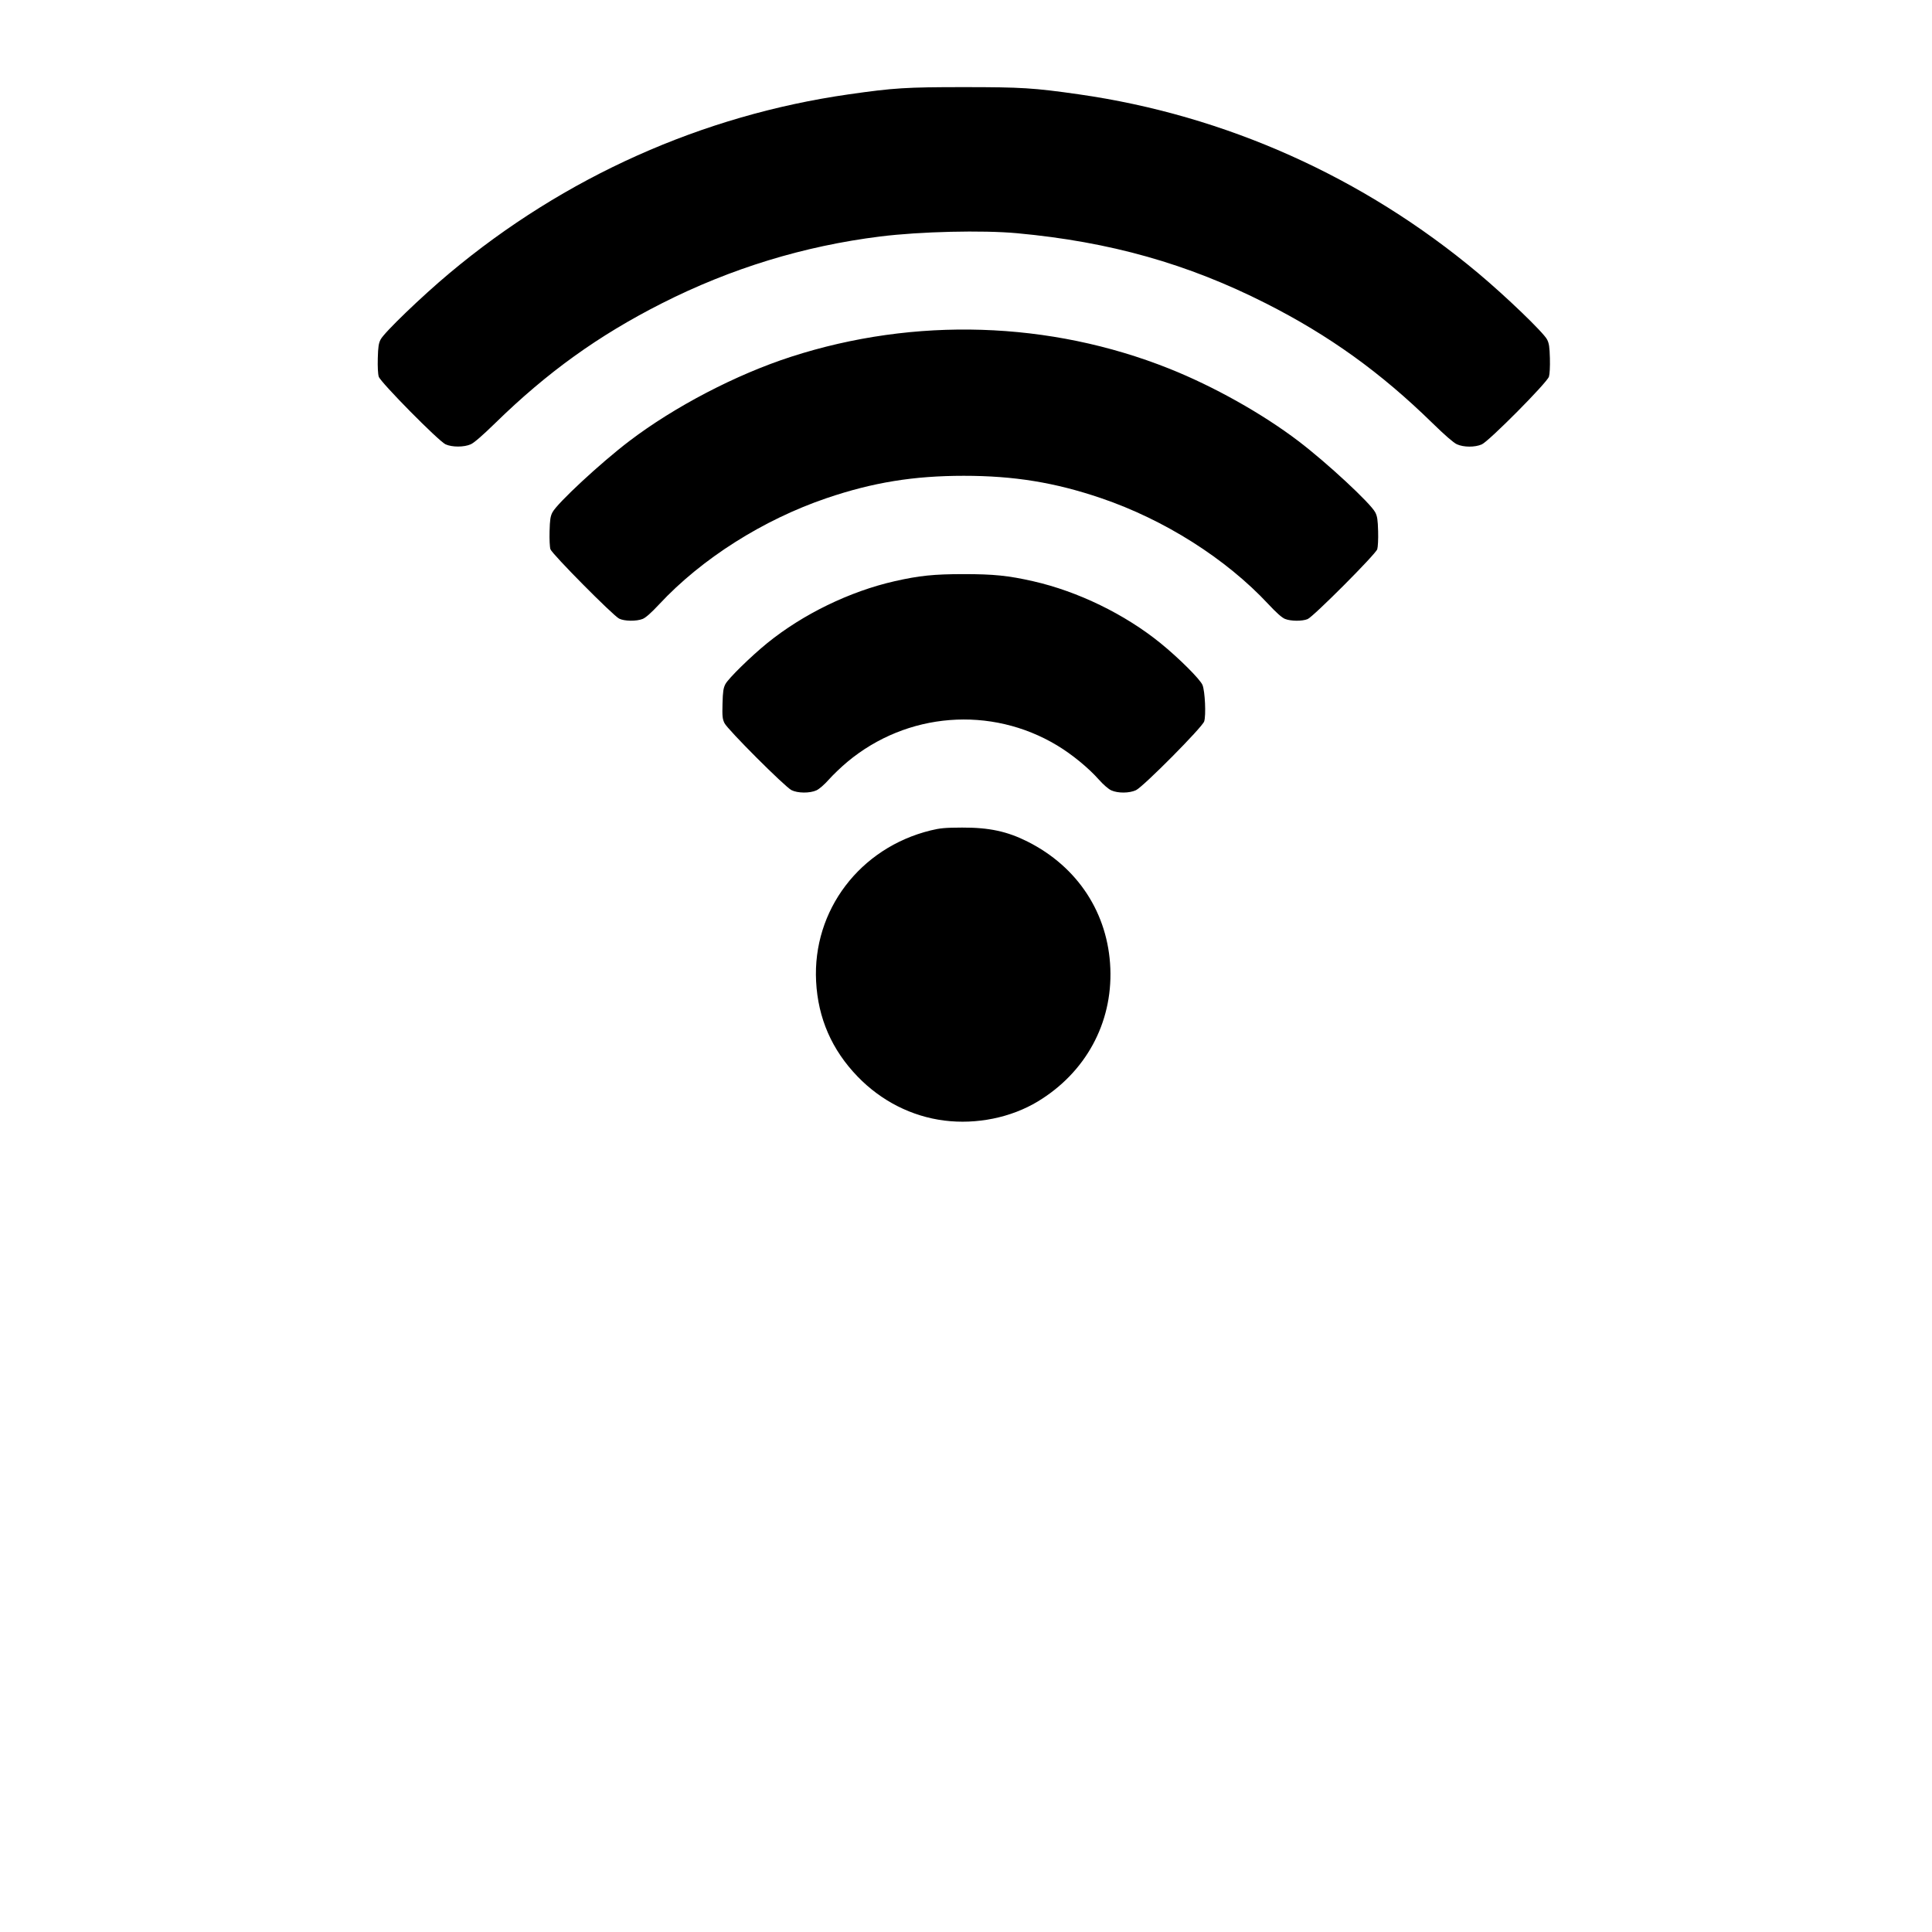 <?xml version="1.0" encoding="UTF-8" standalone="no"?>
<!-- Created with Inkscape (http://www.inkscape.org/) -->

<svg
   width="400"
   height="400"
   viewBox="0 0 400 400"
   version="1.1"
   id="svg5"
   inkscape:version="1.1 (c4e8f9e, 2021-05-24)"
   sodipodi:docname="radar.svg"
   inkscape:export-filename="/Users/marek/Programming/netlify/netlify-paleontology-radar/src/assets/radar.png"
   inkscape:export-xdpi="96"
   inkscape:export-ydpi="96"
   xmlns:inkscape="http://www.inkscape.org/namespaces/inkscape"
   xmlns:sodipodi="http://sodipodi.sourceforge.net/DTD/sodipodi-0.dtd"
   xmlns="http://www.w3.org/2000/svg"
   xmlns:svg="http://www.w3.org/2000/svg">
  <sodipodi:namedview
     id="namedview7"
     pagecolor="#ffffff"
     bordercolor="#666666"
     borderopacity="1.0"
     inkscape:pageshadow="2"
     inkscape:pageopacity="0.0"
     inkscape:pagecheckerboard="0"
     inkscape:document-units="px"
     showgrid="false"
     units="px"
     width="400px"
     showguides="true"
     inkscape:guide-bbox="true"
     inkscape:zoom="0.60519814"
     inkscape:cx="18.175866"
     inkscape:cy="380.867"
     inkscape:window-width="1365"
     inkscape:window-height="997"
     inkscape:window-x="0"
     inkscape:window-y="25"
     inkscape:window-maximized="0"
     inkscape:current-layer="layer1">
    <sodipodi:guide
       position="200,200"
       orientation="0,1"
       id="guide17"
       inkscape:label=""
       inkscape:locked="false"
       inkscape:color="rgb(0,0,255)" />
    <sodipodi:guide
       position="199.506,195.979"
       orientation="1,0"
       id="guide19" />
  </sodipodi:namedview>
  <defs
     id="defs2" />
  <g
     inkscape:label="Warstwa 1"
     inkscape:groupmode="layer"
     id="layer1">
    <path
       d="m 195.506,232 c -6.75,-0.853 -13.042,-4.041 -17.921,-9.082 -5.36,-5.538 -8.225,-12.095 -8.619,-19.73 -0.761,-14.716 9.068,-27.669 23.72,-31.26 1.957,-0.479 2.997,-0.573 6.5,-0.586 5.61,-0.023 9.355,0.785 13.59,2.918 10.39,5.232 16.665,14.861 17.109,26.256 0.443,11.347 -5.134,21.562 -15.034,27.54 -5.522,3.334 -12.657,4.789 -19.344,3.944 z m -31.64,-68.413 c -1.349,-0.67 -13.225,-12.546 -13.869,-13.869 -0.426,-0.877 -0.479,-1.403 -0.408,-4.047 0.068,-2.508 0.172,-3.213 0.599,-4.035 0.601,-1.156 5.304,-5.764 8.661,-8.488 7.383,-5.989 17.088,-10.706 26.355,-12.81 5.114,-1.161 8.151,-1.473 14.348,-1.473 6.198,0 9.235,0.312 14.348,1.473 9.266,2.104 18.964,6.817 26.356,12.81 3.792,3.074 8.242,7.508 8.71,8.678 0.52,1.3 0.75,6.285 0.347,7.536 -0.388,1.205 -12.605,13.523 -14.117,14.234 -1.37,0.644 -3.743,0.66 -5.121,0.038 -0.586,-0.266 -1.642,-1.182 -2.575,-2.234 -2.166,-2.441 -5.554,-5.216 -8.635,-7.07 -13.714,-8.254 -31.093,-6.887 -43.441,3.419 -1.231,1.028 -2.951,2.671 -3.821,3.652 -0.933,1.052 -1.989,1.968 -2.575,2.234 -1.369,0.622 -3.864,0.601 -5.164,-0.046 z m -35.687,-35.513 c -1.285,-0.652 -13.897,-13.387 -14.217,-14.356 -0.147,-0.445 -0.226,-2.071 -0.18,-3.721 0.061,-2.387 0.175,-3.112 0.592,-3.914 0.989,-1.903 10.015,-10.275 15.912,-14.76 9.408,-7.155 22.131,-13.785 33.517,-17.466 25.617,-8.282 53.555,-7.398 78.305,2.479 9.185,3.665 19.252,9.313 26.713,14.987 5.898,4.485 14.923,12.857 15.912,14.76 0.416,0.802 0.526,1.528 0.592,3.914 0.046,1.653 -0.038,3.275 -0.181,3.723 -0.345,1.047 -13.213,13.955 -14.41,14.455 -1.115,0.466 -3.478,0.451 -4.68,-0.03 -0.645,-0.258 -1.775,-1.26 -3.445,-3.052 -8.785,-9.429 -21.523,-17.5 -34.667,-21.964 -9.559,-3.246 -17.994,-4.619 -28.388,-4.619 -10.393,0 -18.828,1.372 -28.388,4.619 -13.145,4.464 -25.883,12.534 -34.667,21.964 -1.67,1.793 -2.801,2.794 -3.445,3.052 -1.295,0.518 -3.784,0.482 -4.874,-0.068 z M 92.246,91.993 c -1.423,-0.648 -13.45,-12.826 -13.829,-14.003 -0.168,-0.523 -0.249,-2.044 -0.2,-3.802 0.061,-2.385 0.175,-3.112 0.591,-3.911 0.755,-1.451 8.516,-8.918 14.297,-13.756 23.78,-19.901 52.271,-32.652 82.657,-36.993 9.306,-1.33 11.856,-1.489 23.791,-1.489 11.936,0 14.485,0.16 23.791,1.489 30.386,4.341 58.877,17.092 82.657,36.993 5.782,4.838 13.543,12.305 14.297,13.756 0.416,0.799 0.526,1.526 0.591,3.911 0.045,1.758 -0.038,3.279 -0.2,3.802 -0.404,1.256 -12.424,13.37 -13.911,14.02 -1.424,0.623 -3.745,0.609 -5.152,-0.03 -0.681,-0.309 -2.495,-1.882 -5.028,-4.359 -10.771,-10.531 -21.386,-18.164 -34.5,-24.808 -16.224,-8.219 -32.293,-12.75 -51.507,-14.525 -7.174,-0.662 -20.054,-0.357 -28.329,0.671 -15.806,1.965 -30.918,6.591 -45.253,13.853 -13.114,6.643 -23.729,14.277 -34.5,24.808 -2.533,2.477 -4.348,4.05 -5.028,4.358 -1.383,0.627 -3.87,0.633 -5.234,0.015 z"
       id="path26127"
       style="fill:#000000;stroke:none;stroke-width:7.584"
       inkscape:connector-curvature="0" />
  </g>
</svg>
